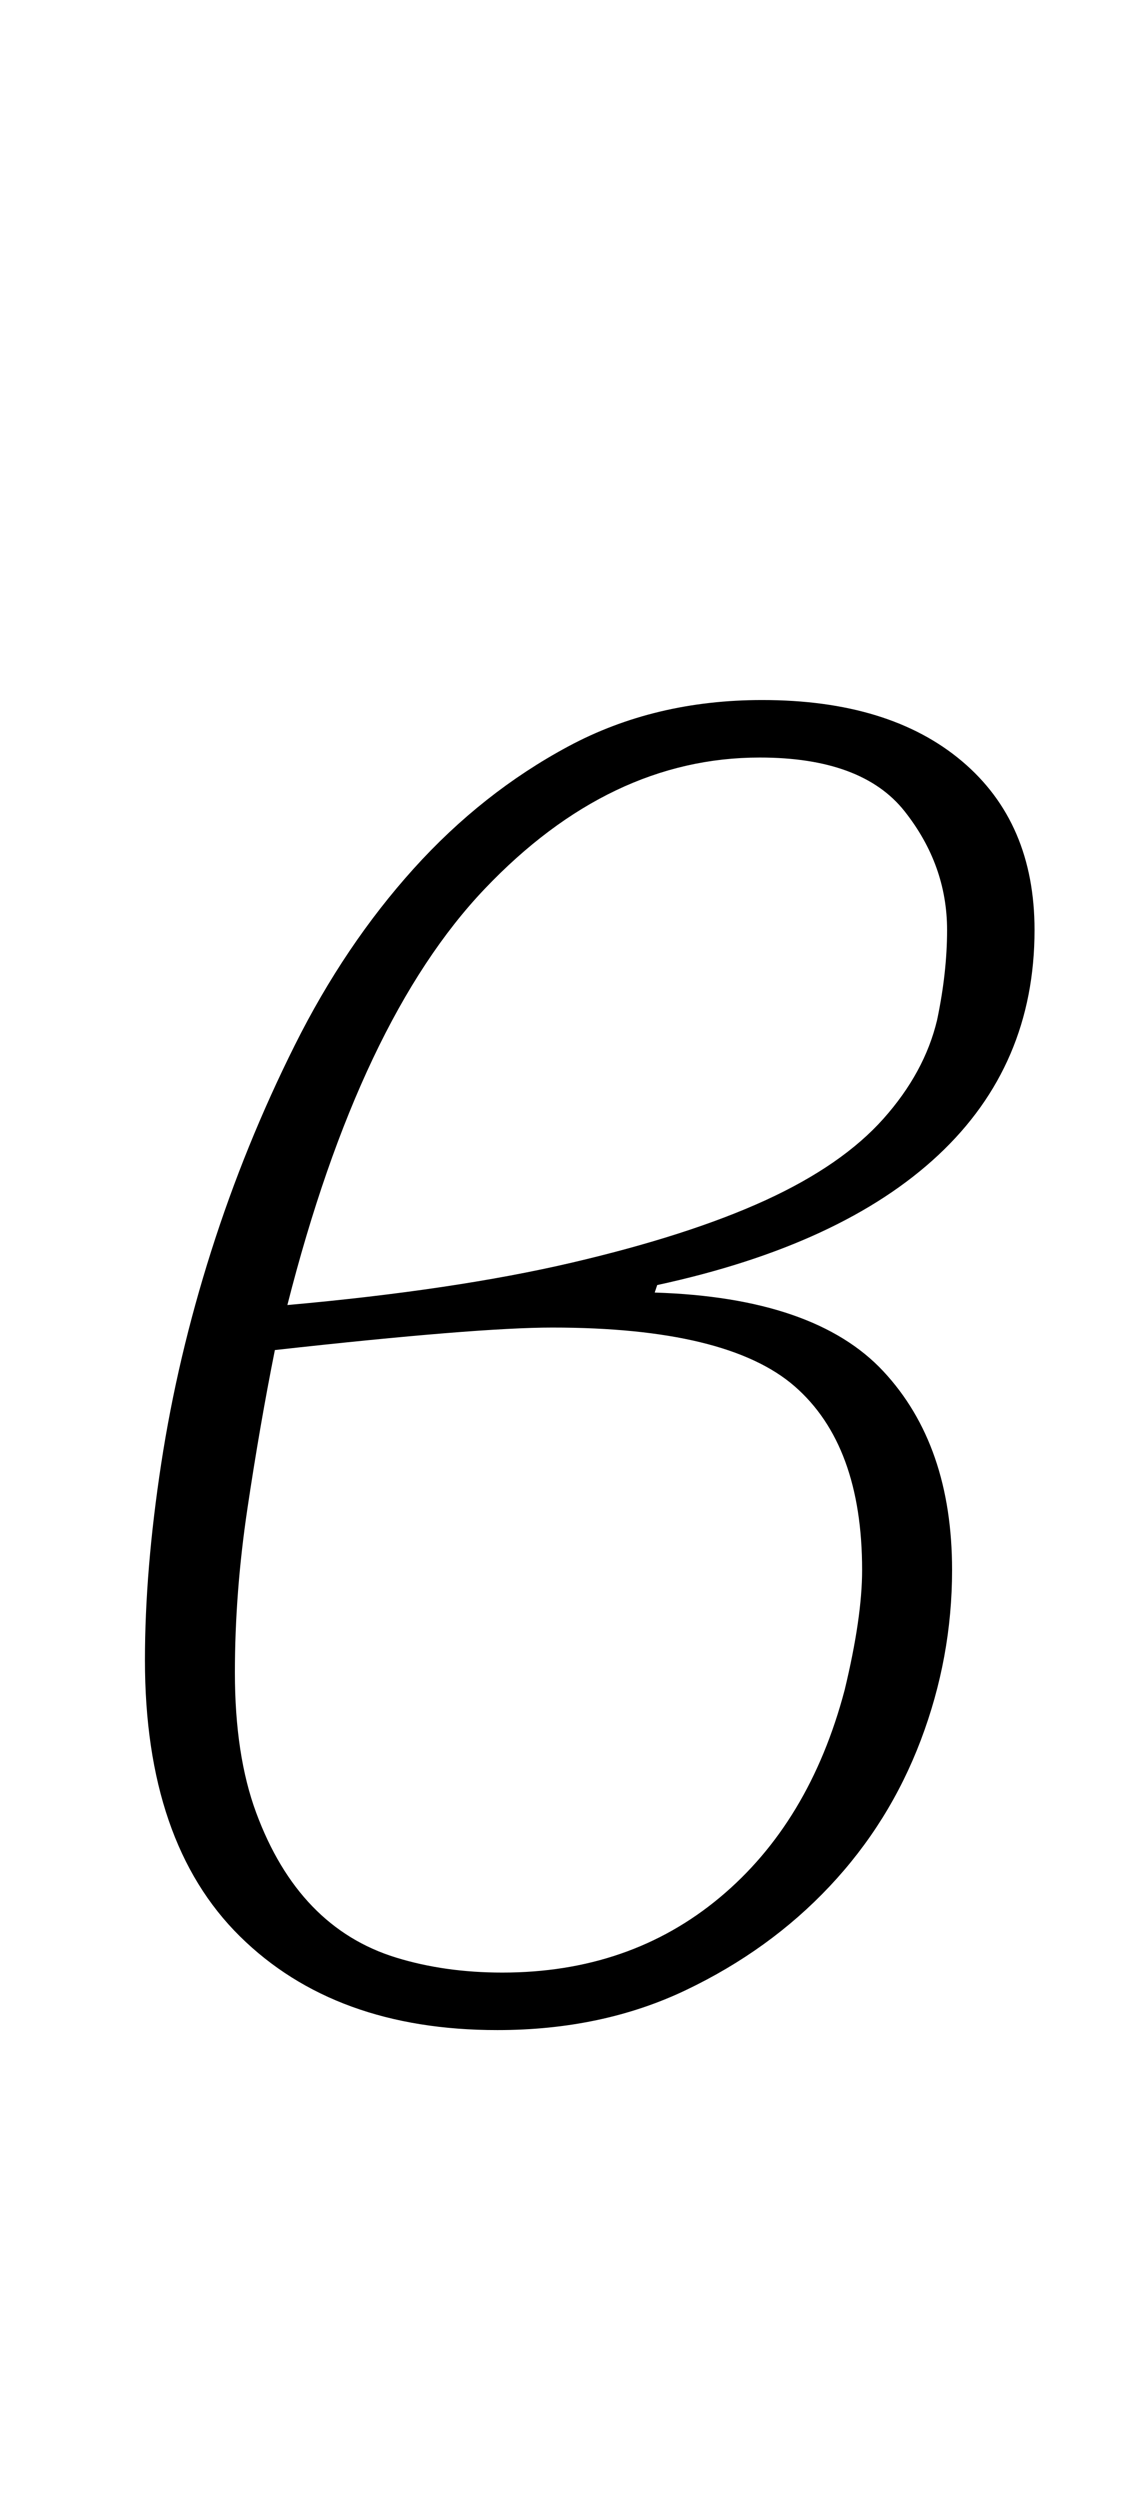 <?xml version="1.0" standalone="no"?>
<!DOCTYPE svg PUBLIC "-//W3C//DTD SVG 1.1//EN" "http://www.w3.org/Graphics/SVG/1.1/DTD/svg11.dtd" >
<svg xmlns="http://www.w3.org/2000/svg" xmlns:xlink="http://www.w3.org/1999/xlink" version="1.1" viewBox="-10 0 451 1000">
  <g transform="matrix(1 0 0 -1 0 800)">
   <path fill="currentColor"
d="M189 -12q-65 0 -103 37.5t-38 110.5q0 36 6.5 78.5t20 85t33.5 82.5t47.5 70.5t62 49t77.5 18.5q51 0 80 -24.5t29 -67.5q0 -54 -38.5 -90t-112.5 -52l-1 -3q64 -2 91.5 -31.5t27.5 -79.5q0 -35 -12.5 -68t-36.5 -58.5t-57.5 -41.5t-75.5 -16zM191 11q51 0 87 30t50 83
q7 29 7 48q0 50 -27 73.5t-97 23.5q-30 0 -111 -9q-6 -30 -11 -63.5t-5 -65.5q0 -33 8.5 -56t22.5 -37.5t33.5 -20.5t42.5 -6zM294 497q-60 0 -110 -52.5t-79 -166.5q67 6 114 17t77.5 25t47 32.5t21.5 39.5q4 19 4 36q0 26 -17 47.5t-58 21.5z" />
  </g>

</svg>
